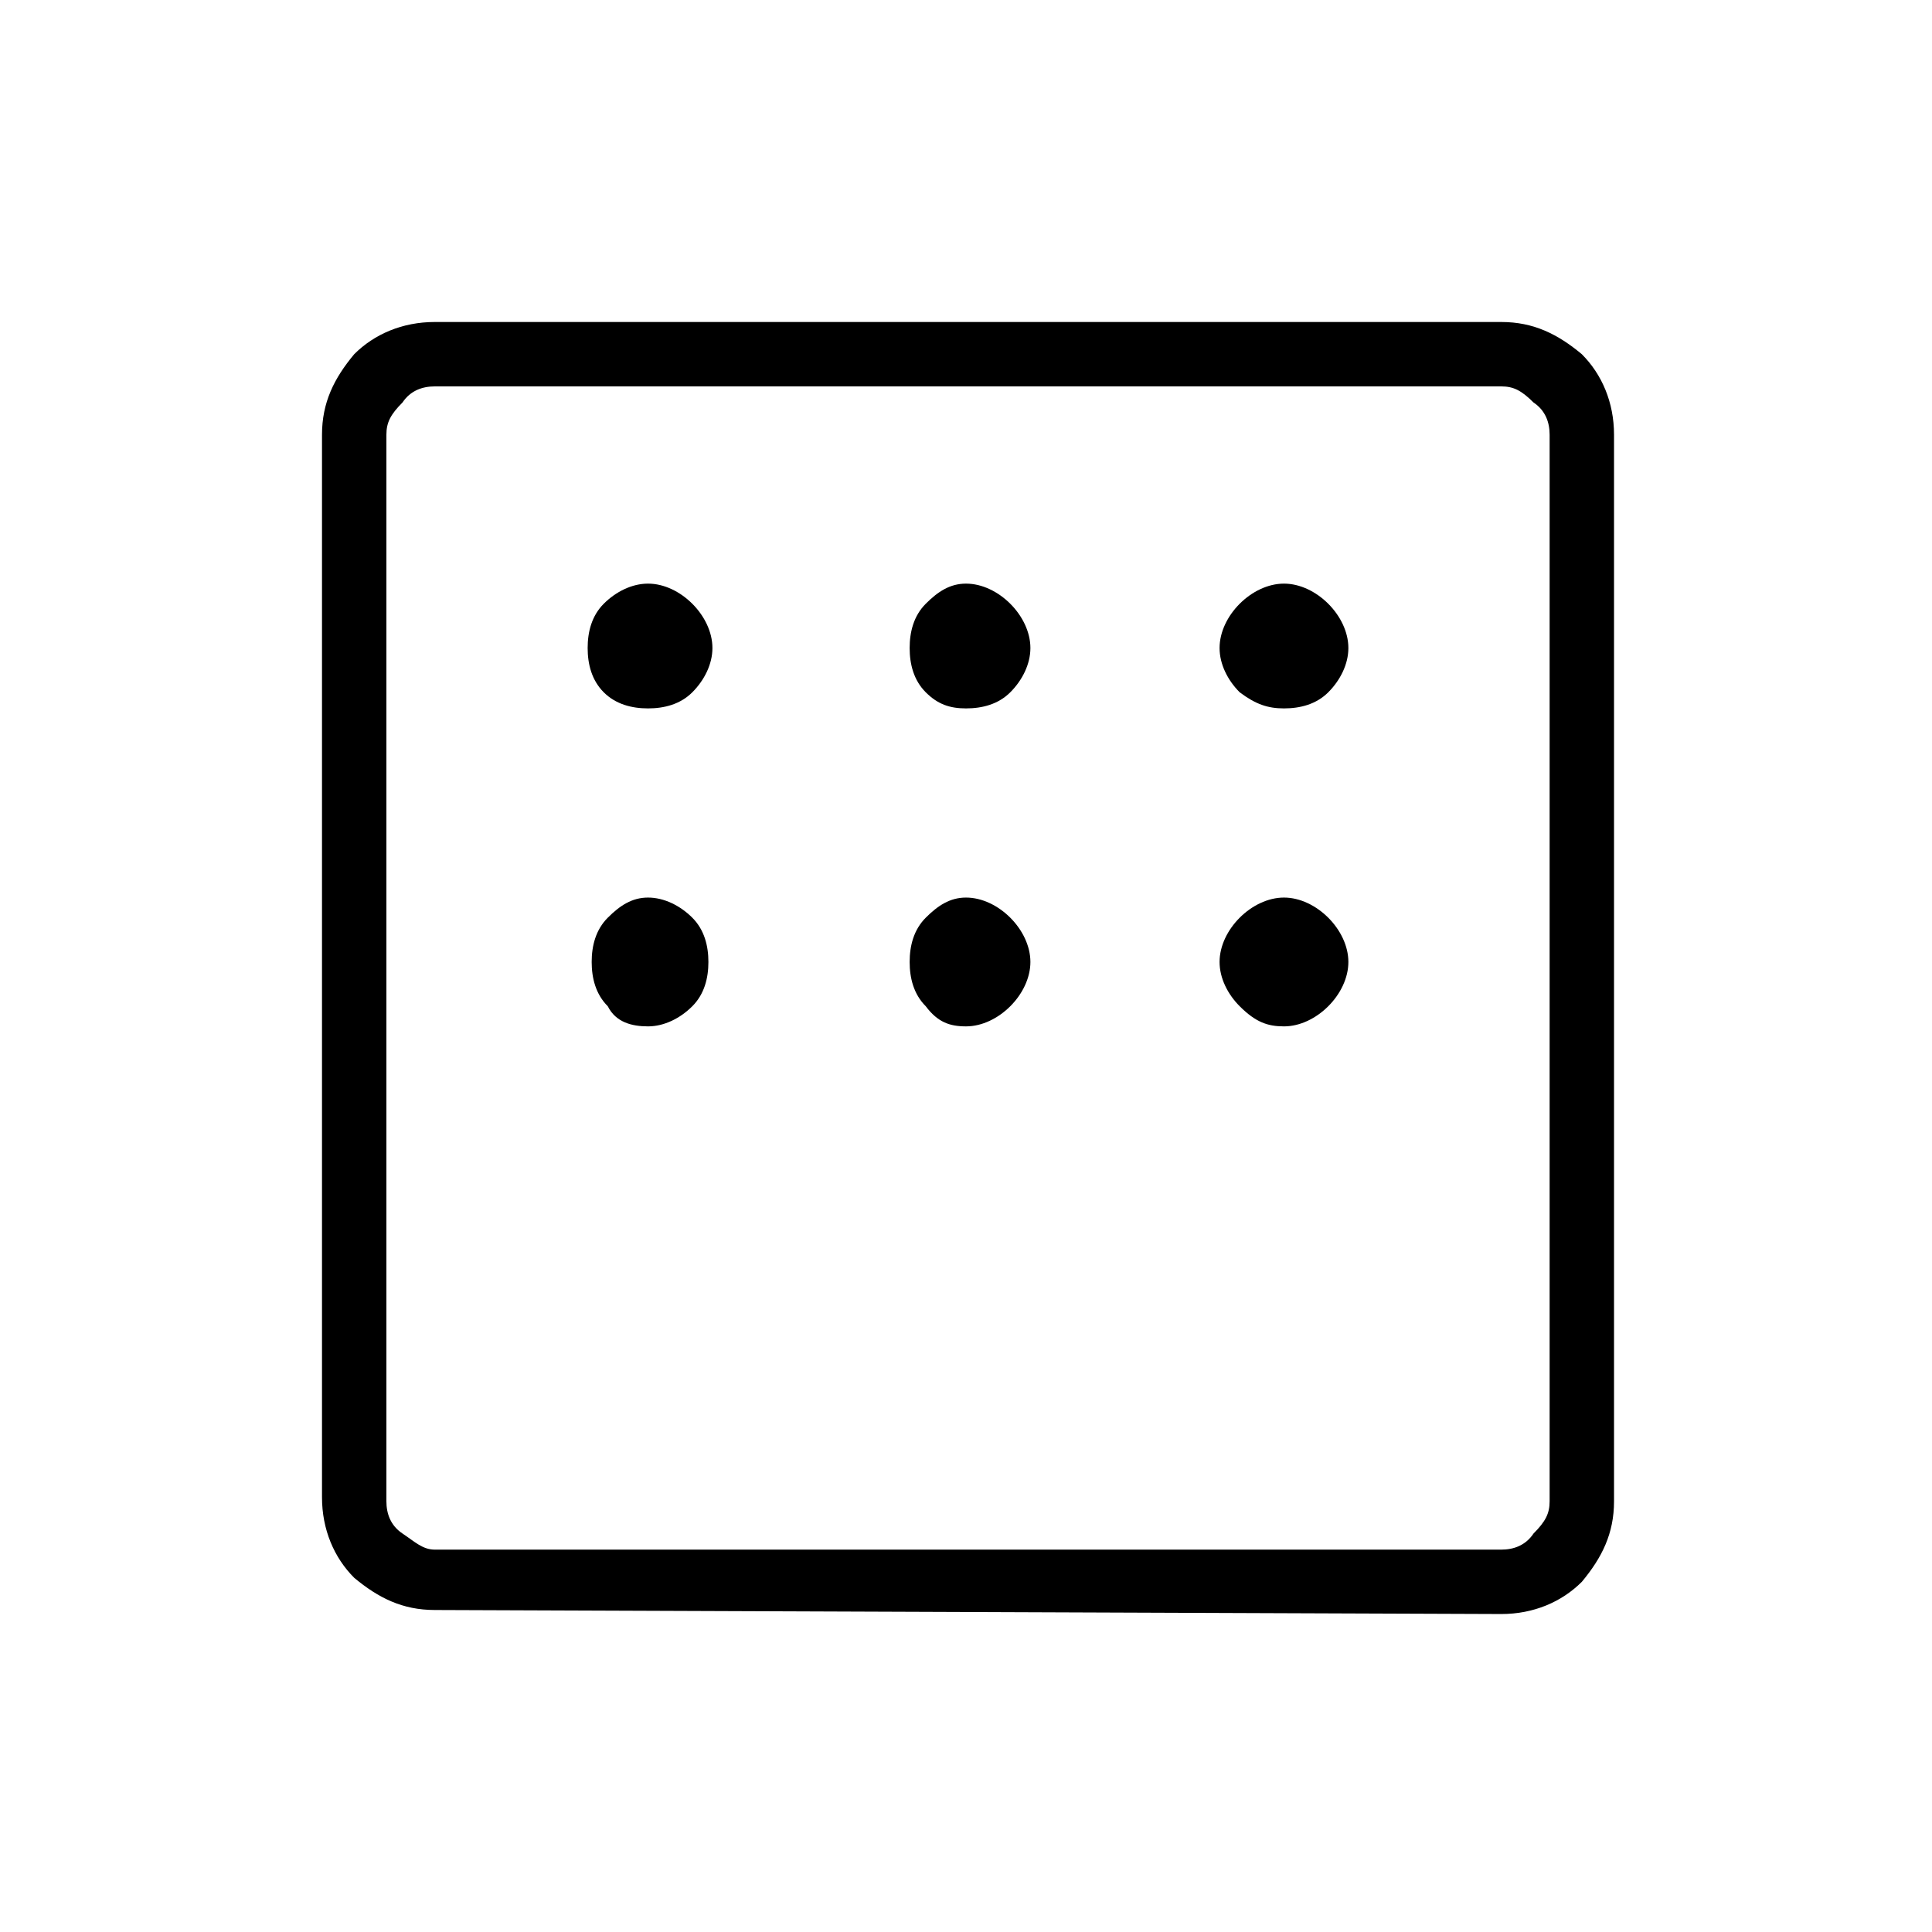 <?xml version="1.0" encoding="utf-8"?>
<!-- Generator: Adobe Illustrator 26.3.1, SVG Export Plug-In . SVG Version: 6.00 Build 0)  -->
<svg version="1.1" id="Слой_1" xmlns="http://www.w3.org/2000/svg" xmlns:xlink="http://www.w3.org/1999/xlink" x="0px" y="0px"
	 viewBox="0 0 48 48" style="enable-background:new 0 0 48 48;" xml:space="preserve">
<path d="M10.8,40c-0.8,0-1.4-0.3-2-0.8C8.3,38.7,8,38,8,37.2V10.8c0-0.8,0.3-1.4,0.8-2C9.3,8.3,10,8,10.8,8h26.5
	c0.8,0,1.4,0.3,2,0.8c0.5,0.5,0.8,1.2,0.8,2v26.5c0,0.8-0.3,1.4-0.8,2c-0.5,0.5-1.2,0.8-2,0.8L10.8,40L10.8,40z M10.8,38.5h26.5
	c0.3,0,0.6-0.1,0.8-0.4c0.3-0.3,0.4-0.5,0.4-0.8V10.8c0-0.3-0.1-0.6-0.4-0.8c-0.3-0.3-0.5-0.4-0.8-0.4H10.8c-0.3,0-0.6,0.1-0.8,0.4
	c-0.3,0.3-0.4,0.5-0.4,0.8v26.5c0,0.3,0.1,0.6,0.4,0.8S10.5,38.5,10.8,38.5z M9.5,9.5v28.9V9.5z M16.1,17.6c0.4,0,0.8-0.1,1.1-0.4
	c0.3-0.3,0.5-0.7,0.5-1.1s-0.2-0.8-0.5-1.1s-0.7-0.5-1.1-0.5S15.3,14.7,15,15s-0.4,0.7-0.4,1.1c0,0.4,0.1,0.8,0.4,1.1
	C15.3,17.5,15.7,17.6,16.1,17.6z M24,17.6c0.4,0,0.8-0.1,1.1-0.4c0.3-0.3,0.5-0.7,0.5-1.1s-0.2-0.8-0.5-1.1s-0.7-0.5-1.1-0.5
	s-0.7,0.2-1,0.5s-0.4,0.7-0.4,1.1c0,0.4,0.1,0.8,0.4,1.1C23.3,17.5,23.6,17.6,24,17.6z M31.9,17.6c0.4,0,0.8-0.1,1.1-0.4
	s0.5-0.7,0.5-1.1S33.3,15.3,33,15s-0.7-0.5-1.1-0.5s-0.8,0.2-1.1,0.5c-0.3,0.3-0.5,0.7-0.5,1.1c0,0.4,0.2,0.8,0.5,1.1
	C31.2,17.5,31.5,17.6,31.9,17.6z M31.9,25.5c0.4,0,0.8-0.2,1.1-0.5s0.5-0.7,0.5-1.1s-0.2-0.8-0.5-1.1c-0.3-0.3-0.7-0.5-1.1-0.5
	s-0.8,0.2-1.1,0.5c-0.3,0.3-0.5,0.7-0.5,1.1s0.2,0.8,0.5,1.1C31.2,25.4,31.5,25.5,31.9,25.5z M24,25.5c0.4,0,0.8-0.2,1.1-0.5
	c0.3-0.3,0.5-0.7,0.5-1.1s-0.2-0.8-0.5-1.1c-0.3-0.3-0.7-0.5-1.1-0.5s-0.7,0.2-1,0.5s-0.4,0.7-0.4,1.1s0.1,0.8,0.4,1.1
	C23.3,25.4,23.6,25.5,24,25.5z M16.1,25.5c0.4,0,0.8-0.2,1.1-0.5c0.3-0.3,0.4-0.7,0.4-1.1s-0.1-0.8-0.4-1.1
	c-0.3-0.3-0.7-0.5-1.1-0.5s-0.7,0.2-1,0.5s-0.4,0.7-0.4,1.1s0.1,0.8,0.4,1.1C15.3,25.4,15.7,25.5,16.1,25.5z"/>
</svg>
